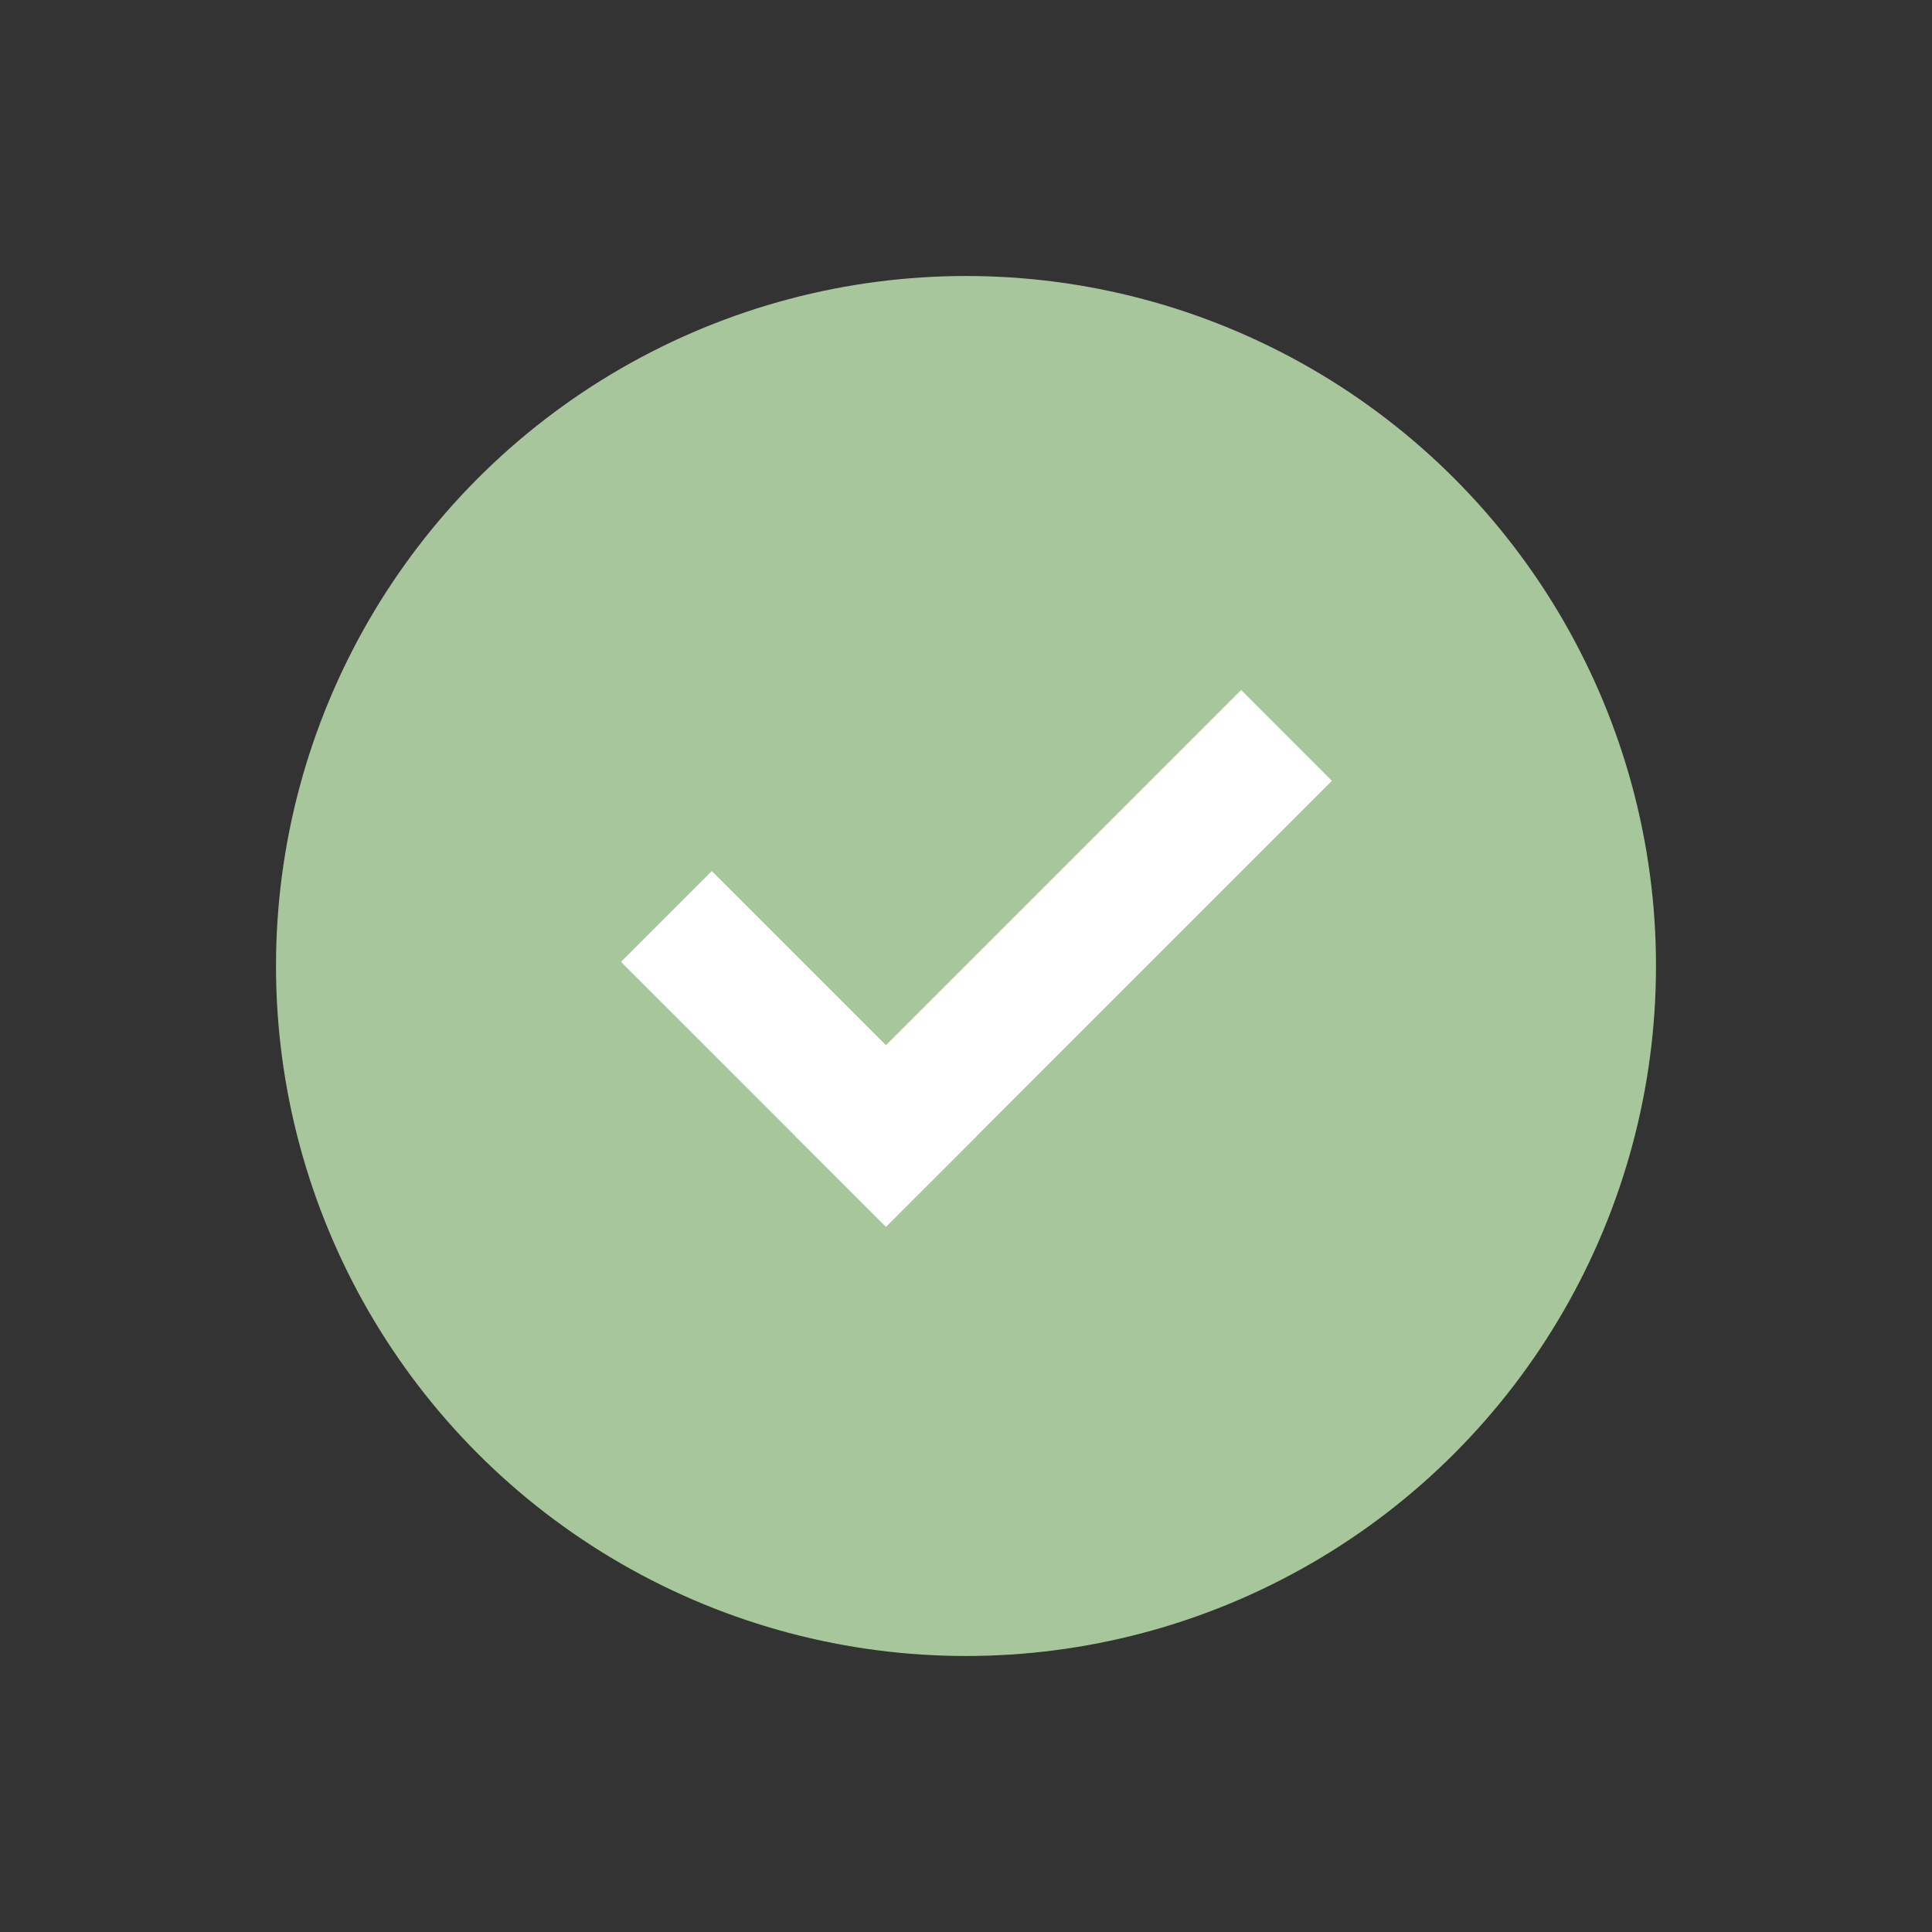 <svg width="28" height="28" viewBox="0 0 28 28" fill="none" xmlns="http://www.w3.org/2000/svg">
<rect x="0" y="0" width="28" height="28" fill="#333333" stroke="none"/>
<circle cx="14" cy="14" r="10" fill="#A7C69B"/>
<path d="M17.988 10L19.303 11.316L12.84 17.779L11.524 16.464L17.988 10Z" fill="white"/>
<path d="M14.156 16.464L12.84 17.779L9 13.94L10.316 12.624L14.156 16.464Z" fill="white"/>
</svg>

